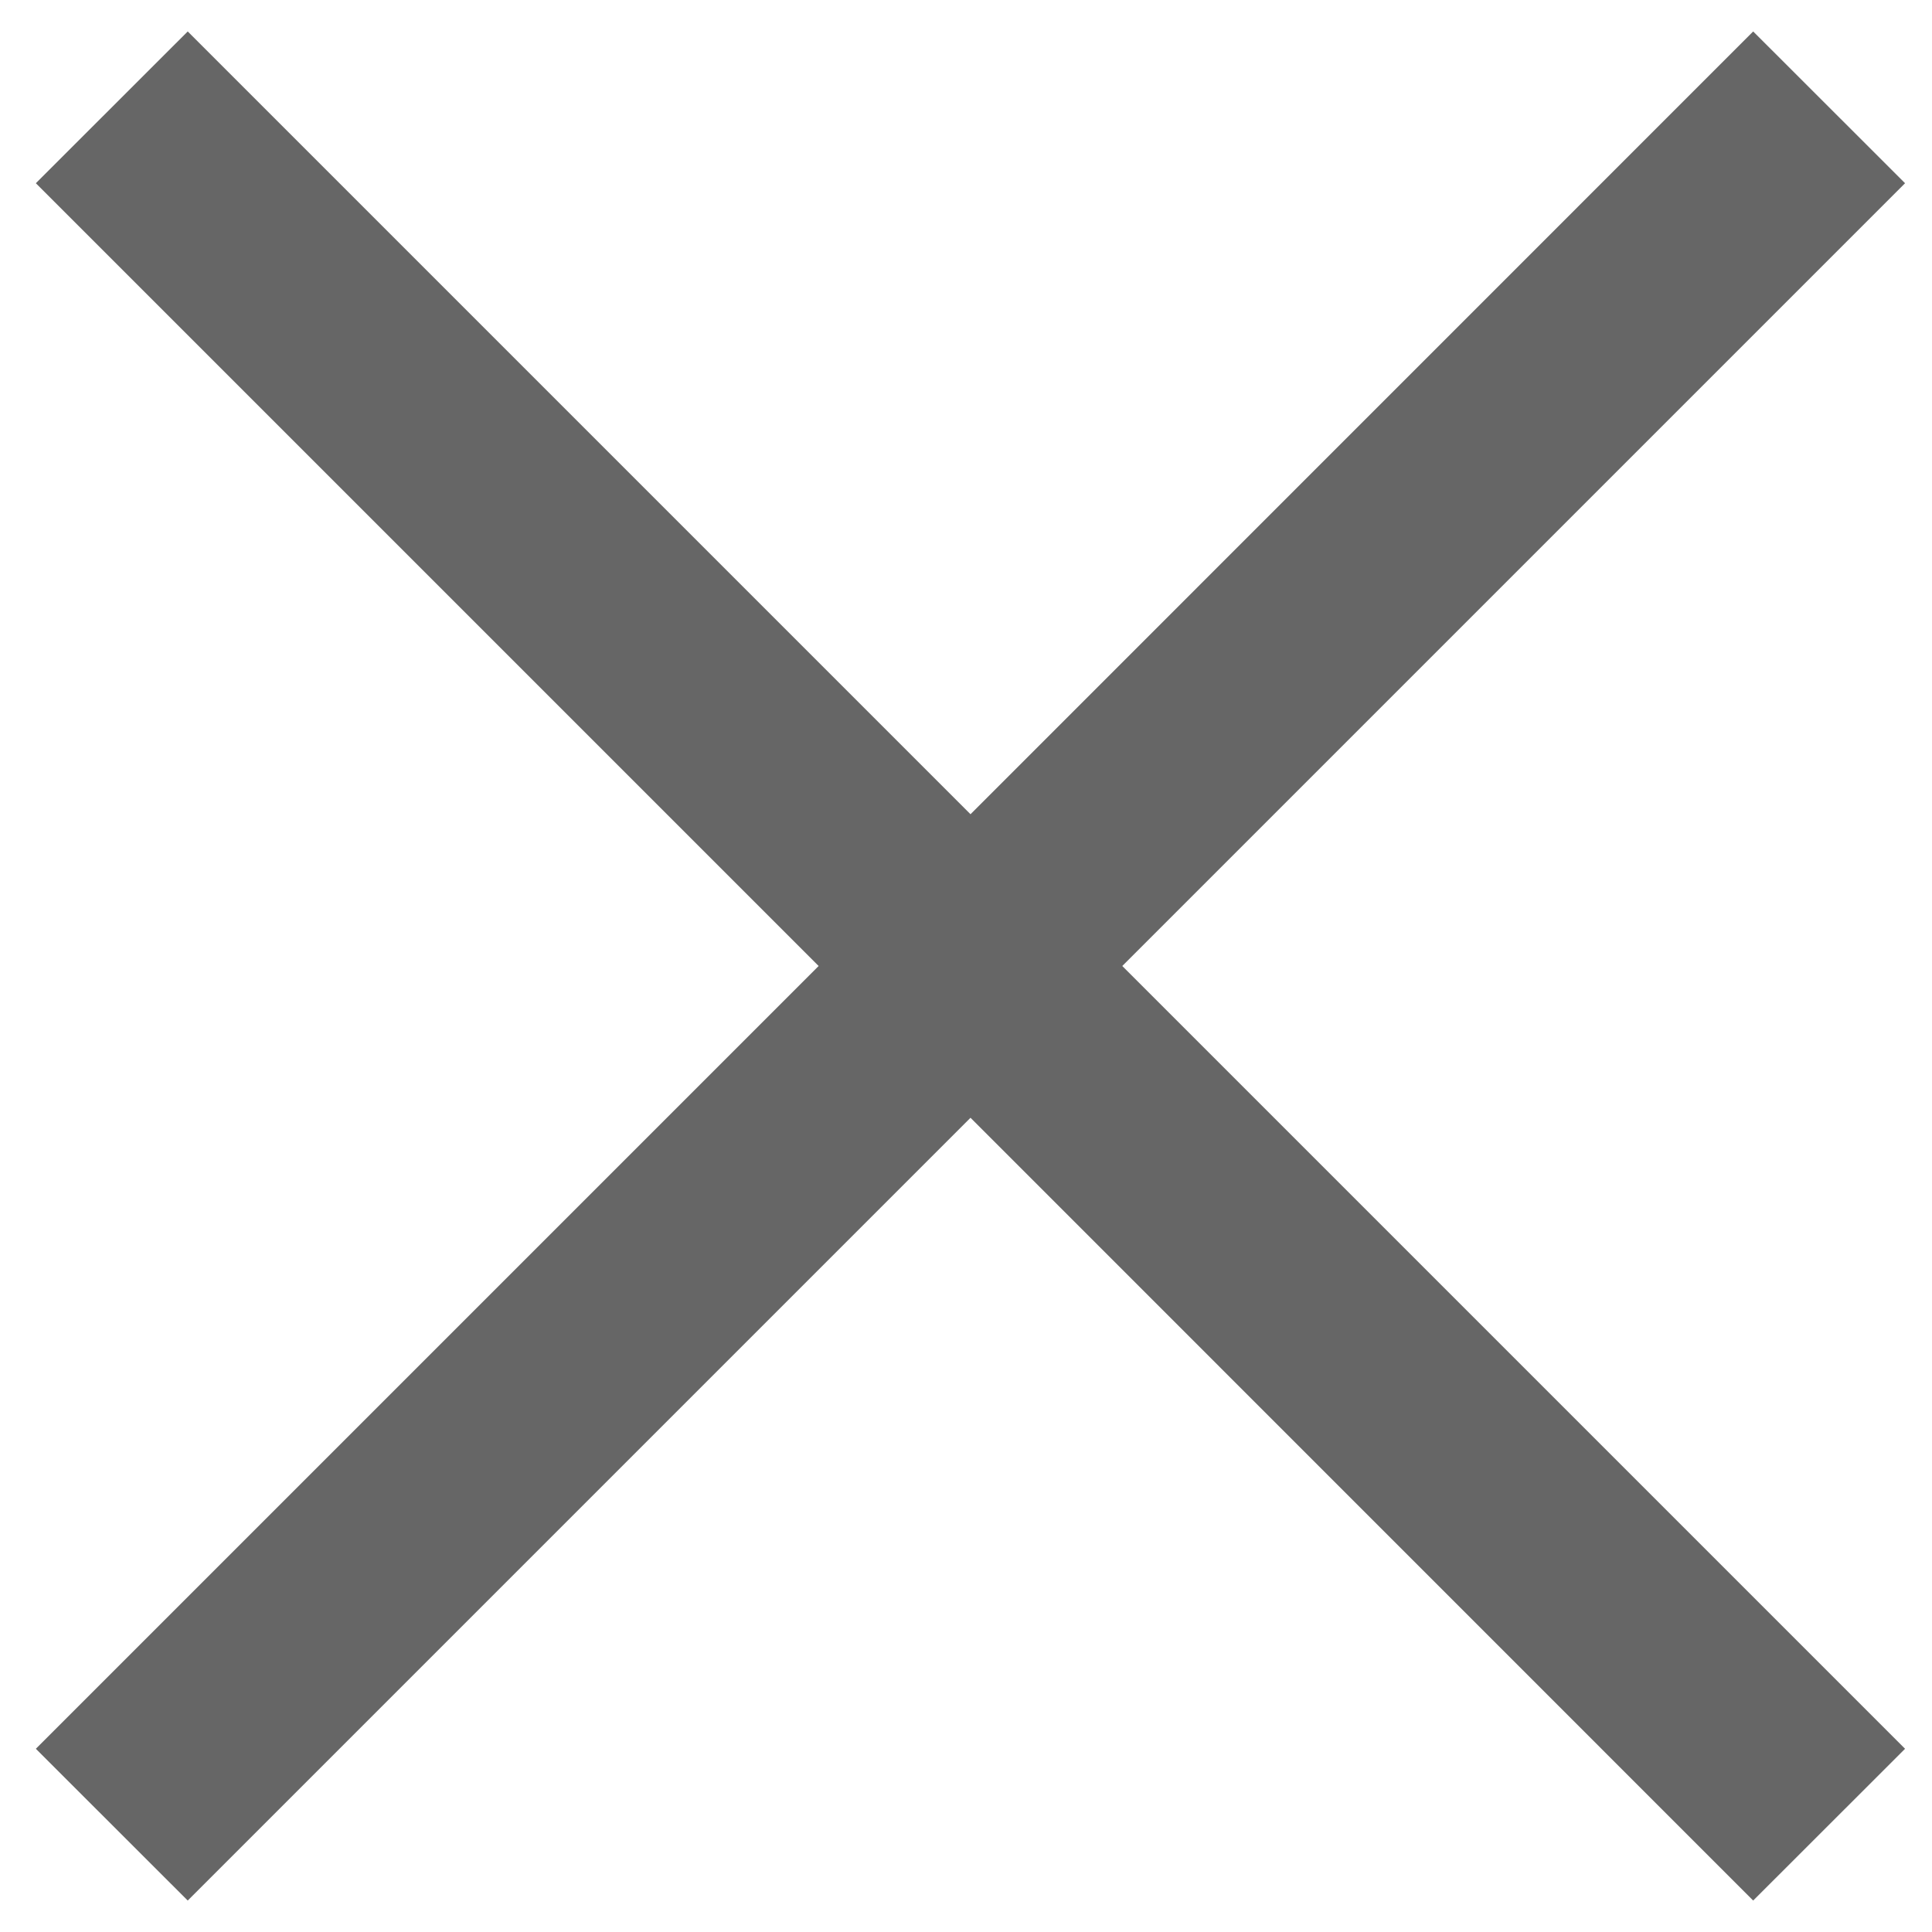 <svg width="18" height="18" viewBox="0 0 18 18" fill="none" xmlns="http://www.w3.org/2000/svg">
<path d="M17.749 1.707L16.334 0.293L9.042 7.586L1.749 0.293L0.334 1.707L7.627 9L0.334 16.293L1.749 17.707L9.042 10.414L16.334 17.707L17.749 16.293L10.456 9L17.749 1.707Z" fill="#666666"/>
</svg>
